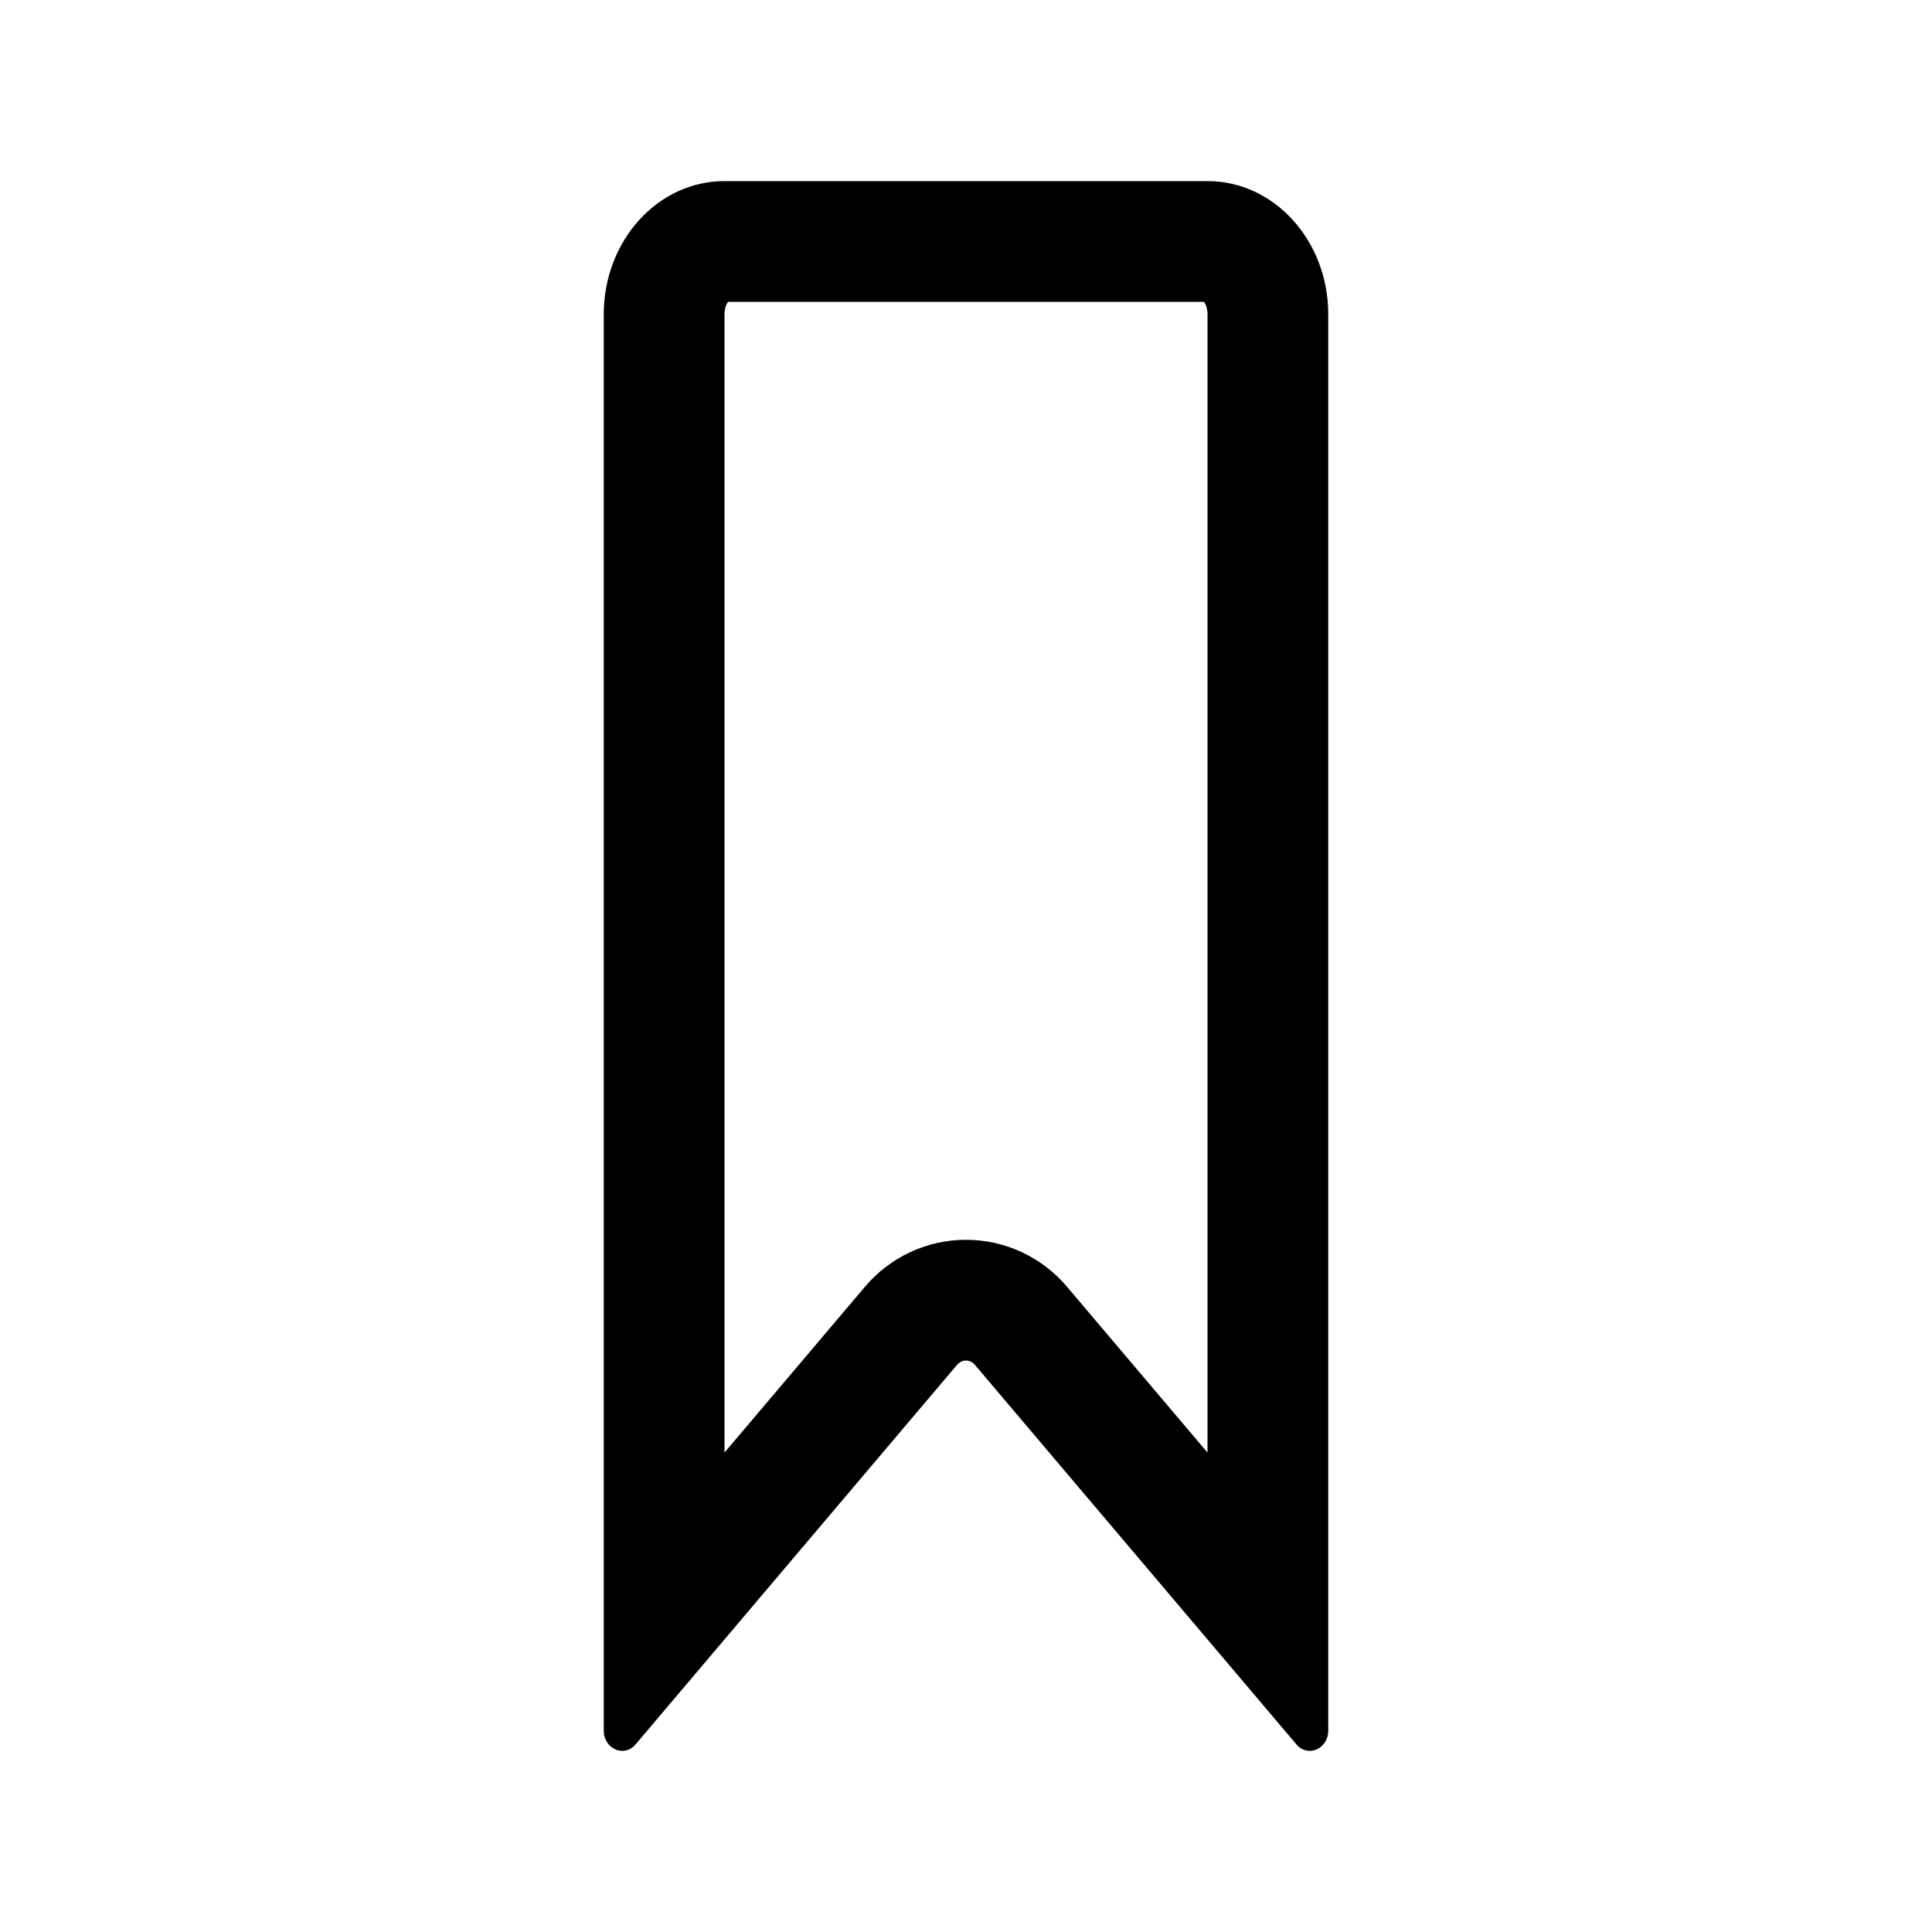 <svg xmlns="http://www.w3.org/2000/svg" viewBox="0 0 32 32">
    <g transform="translate(10 3)">
        <g transform="translate(300 -66.233)" fill="none" stroke-miterlimit="10">
            <path
                d="M-300,68.439V91.9a.3.3,0,0,0,.527.23l5.323-6.285a.191.191,0,0,1,.3,0l5.324,6.285A.3.3,0,0,0-288,91.9V68.439a2.109,2.109,0,0,0-2-2.206H-298A2.109,2.109,0,0,0-300,68.439Z"
                stroke="none" />
            <path
                d="M -297.942 68.233 C -297.966 68.265 -298 68.333 -298 68.439 L -298 87.292 L -295.679 84.552 C -295.26 84.054 -294.648 83.768 -294.001 83.768 C -293.353 83.768 -292.741 84.054 -292.325 84.548 L -290 87.292 L -290 68.439 C -290 68.333 -290.034 68.265 -290.058 68.233 L -297.942 68.233 M -298.003 66.233 L -289.997 66.233 C -288.894 66.233 -288 67.221 -288 68.439 L -288 91.896 C -288 92.201 -288.338 92.349 -288.527 92.126 L -293.851 85.841 C -293.932 85.744 -294.069 85.744 -294.15 85.841 L -299.473 92.126 C -299.662 92.349 -300 92.201 -300 91.896 L -300 68.439 C -300 67.221 -299.106 66.233 -298.003 66.233 Z"
                stroke="none" fill="#000" />
        </g>
    </g>
</svg>